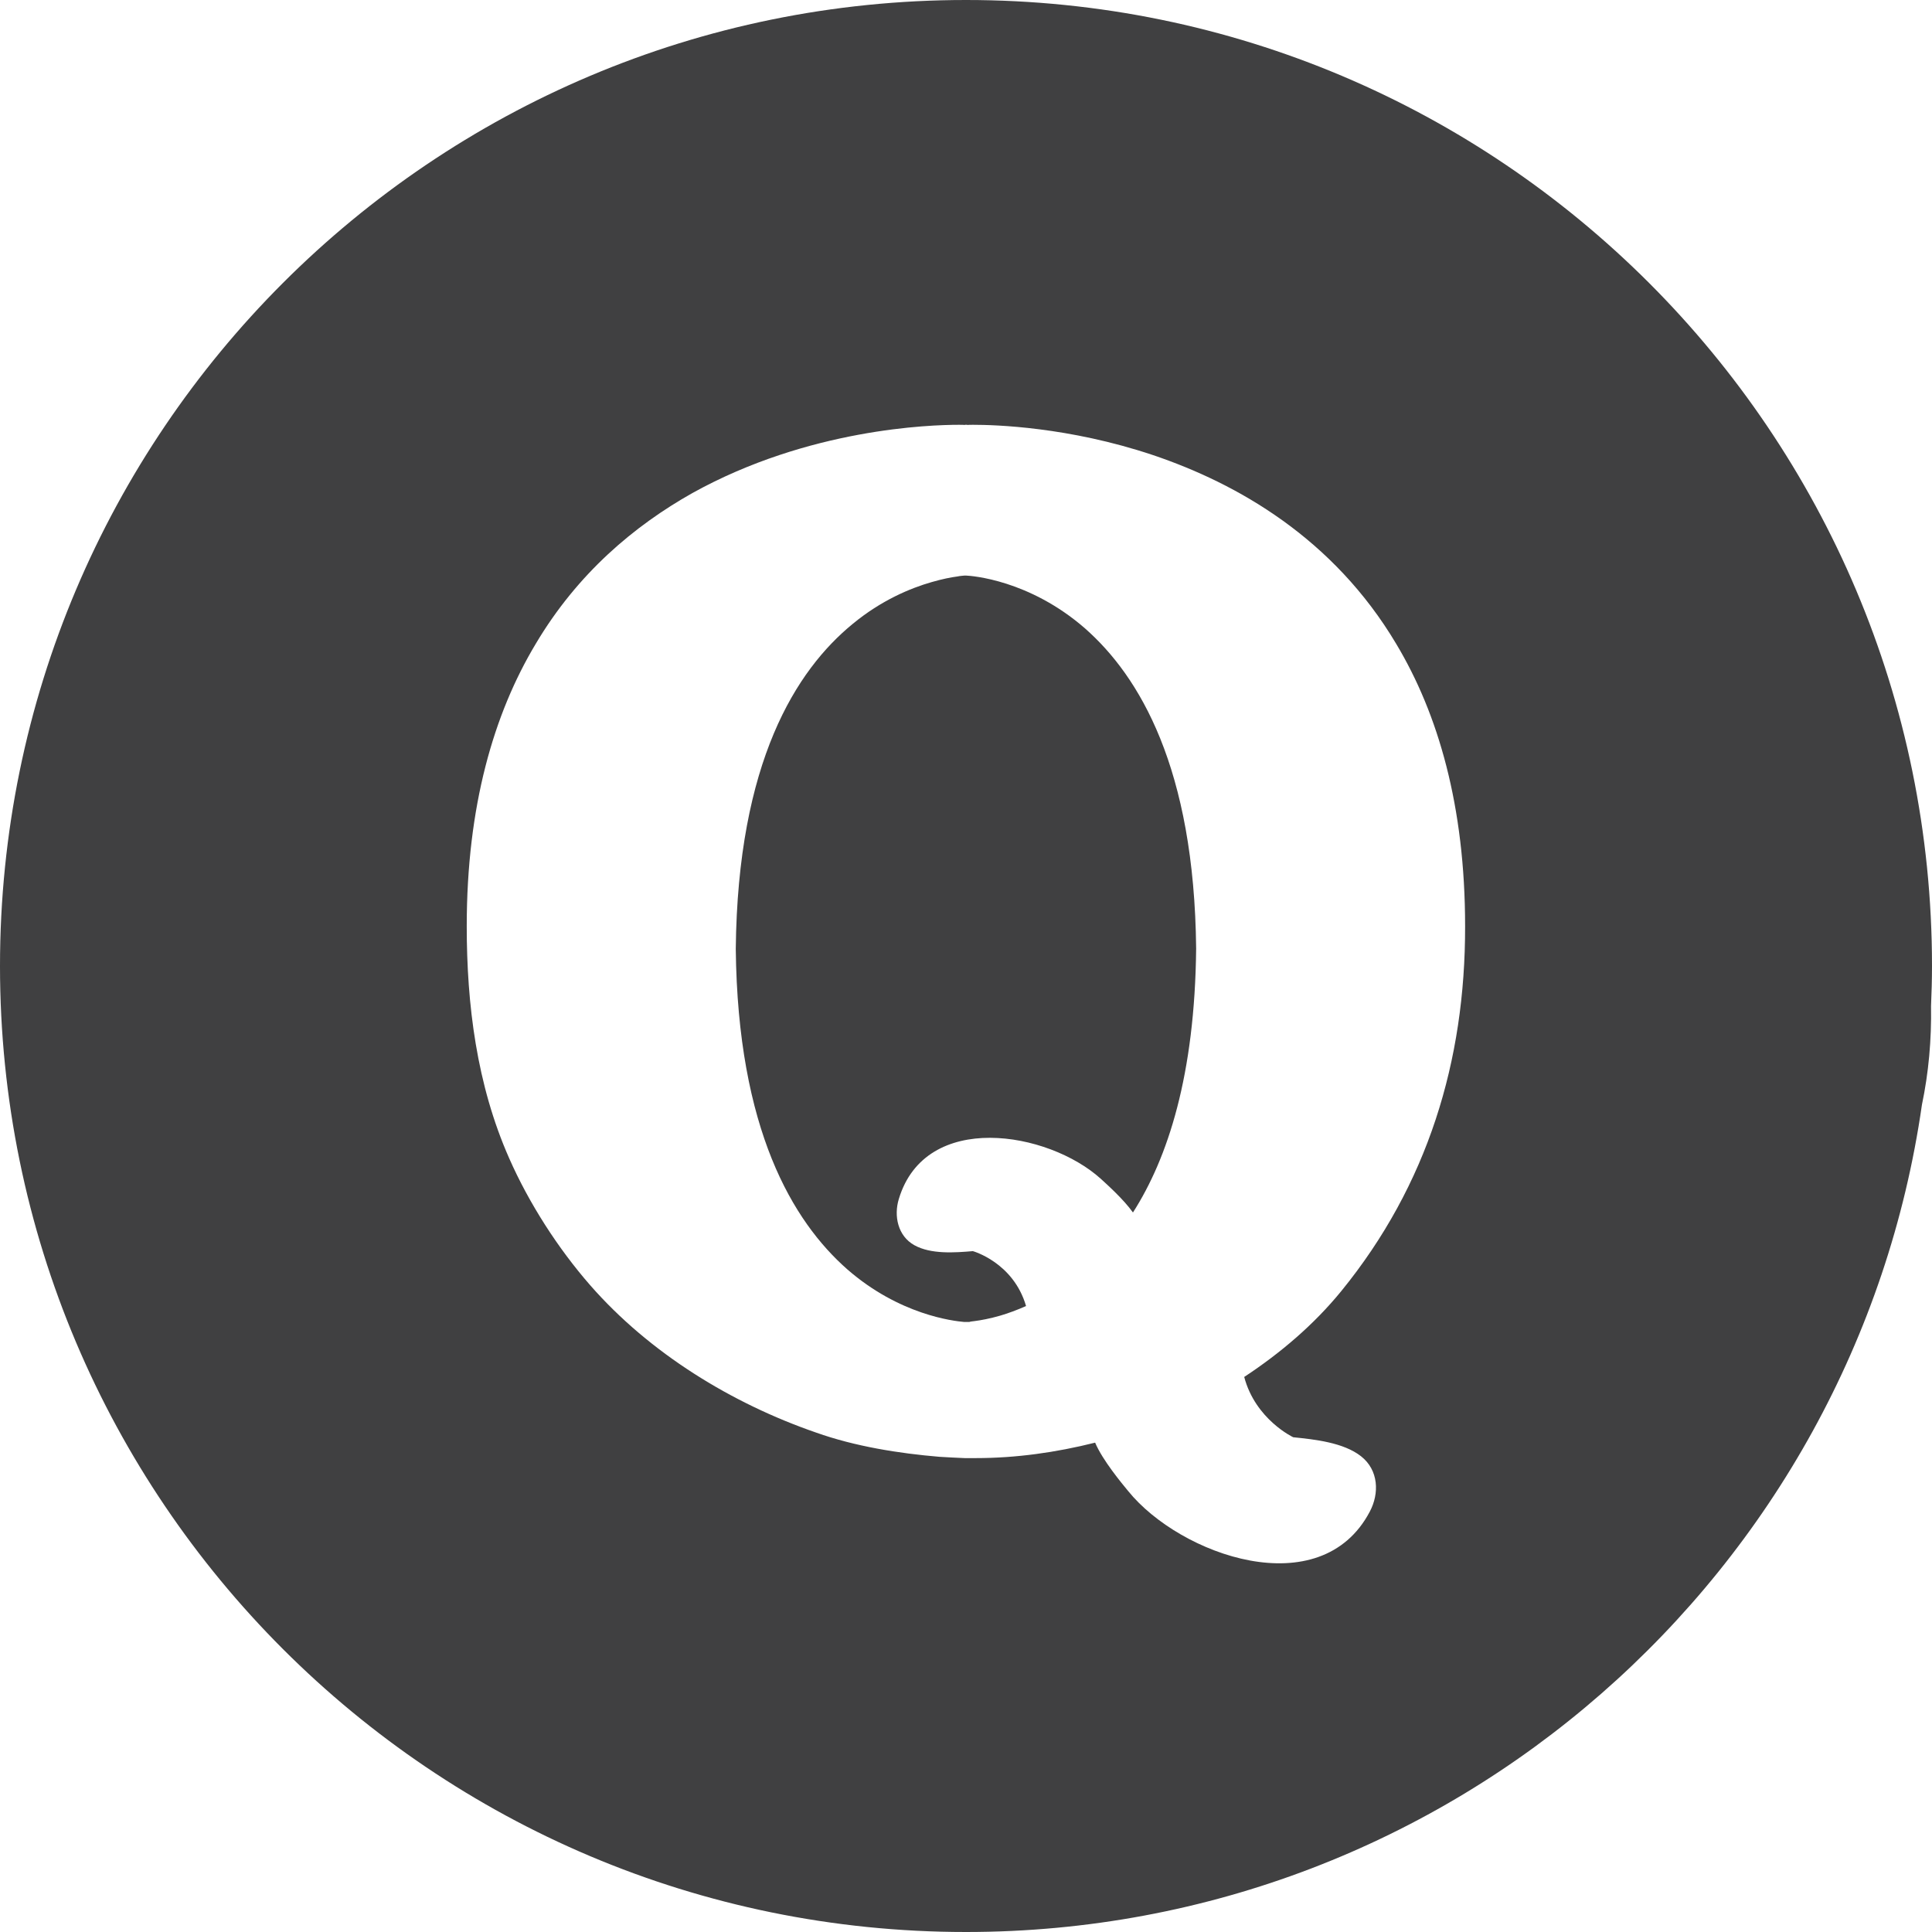 <?xml version="1.0" encoding="utf-8"?>
<!-- Generator: Adobe Illustrator 15.1.0, SVG Export Plug-In . SVG Version: 6.00 Build 0)  -->
<!DOCTYPE svg PUBLIC "-//W3C//DTD SVG 1.1//EN" "http://www.w3.org/Graphics/SVG/1.1/DTD/svg11.dtd">
<svg version="1.1" id="Layer_1" xmlns="http://www.w3.org/2000/svg" xmlns:xlink="http://www.w3.org/1999/xlink" x="0px" y="0px"
	 width="24px" height="24px" viewBox="0 0 24 24" enable-background="new 0 0 24 24" xml:space="preserve">
<g>
	<path fill="#404041" d="M13.477,7.805c-0.693-0.603-1.408-0.652-1.476-0.655h-0.002H11.98c-0.021,0.003-0.05,0.003-0.086,0.011
		c-0.077,0.01-0.187,0.031-0.321,0.07c-0.263,0.075-0.625,0.226-0.979,0.518c-0.704,0.576-1.43,1.715-1.454,4.039
		c0.024,2.244,0.708,3.384,1.385,3.98c0.65,0.567,1.318,0.642,1.453,0.654h0.006h0.004h0.003h0.021h0.008h0.003h0.018
		c0.018-0.007,0.041-0.007,0.065-0.011c0.078-0.01,0.189-0.03,0.32-0.068c0.095-0.028,0.205-0.068,0.32-0.119
		c-0.158-0.543-0.661-0.682-0.661-0.682c-0.224,0.019-0.521,0.041-0.727-0.074c-0.205-0.114-0.257-0.364-0.192-0.575
		c0.332-1.1,1.855-0.84,2.508-0.25c0.073,0.067,0.282,0.253,0.4,0.419c0.435-0.68,0.769-1.709,0.785-3.279
		C14.836,9.541,14.156,8.402,13.477,7.805z"/>
	<path fill="#404041" d="M12,0C5.373,0,0,5.373,0,12c0,6.628,5.373,12,12,12c6.042,0,11.04-4.466,11.875-10.277
		c0.083-0.396,0.12-0.806,0.113-1.226C23.995,12.333,24,12.167,24,12C24,5.373,18.628,0,12,0z M16.065,17.854
		c0.266,0.027,0.624,0.065,0.842,0.236c0.22,0.173,0.229,0.462,0.109,0.688c-0.612,1.161-2.353,0.544-3.001-0.255
		c-0.08-0.097-0.319-0.384-0.411-0.602c-0.486,0.122-0.983,0.192-1.48,0.192h-0.142c-0.105-0.003-0.206-0.011-0.311-0.016
		c-0.502-0.042-1.05-0.129-1.533-0.301c-1.046-0.361-2.067-0.985-2.806-1.83c-0.4-0.458-0.76-1.017-1.007-1.578
		c-0.404-0.914-0.527-1.91-0.527-2.882c0-1.491,0.335-2.638,0.857-3.508C7.175,7.122,7.88,6.531,8.601,6.125
		c1.442-0.801,2.955-0.848,3.311-0.848c0.036,0,0.062,0,0.073,0.003V5.277h0.031V5.28c0.011-0.003,0.037-0.003,0.073-0.003
		c0.269,0,1.186,0.025,2.233,0.376c1.05,0.354,2.241,1.033,3.022,2.345c0.522,0.871,0.856,2.016,0.856,3.508
		c0.003,1.675-0.465,3.214-1.537,4.531c-0.341,0.418-0.756,0.771-1.207,1.068C15.596,17.634,16.065,17.854,16.065,17.854z"/>
</g>
</svg>
